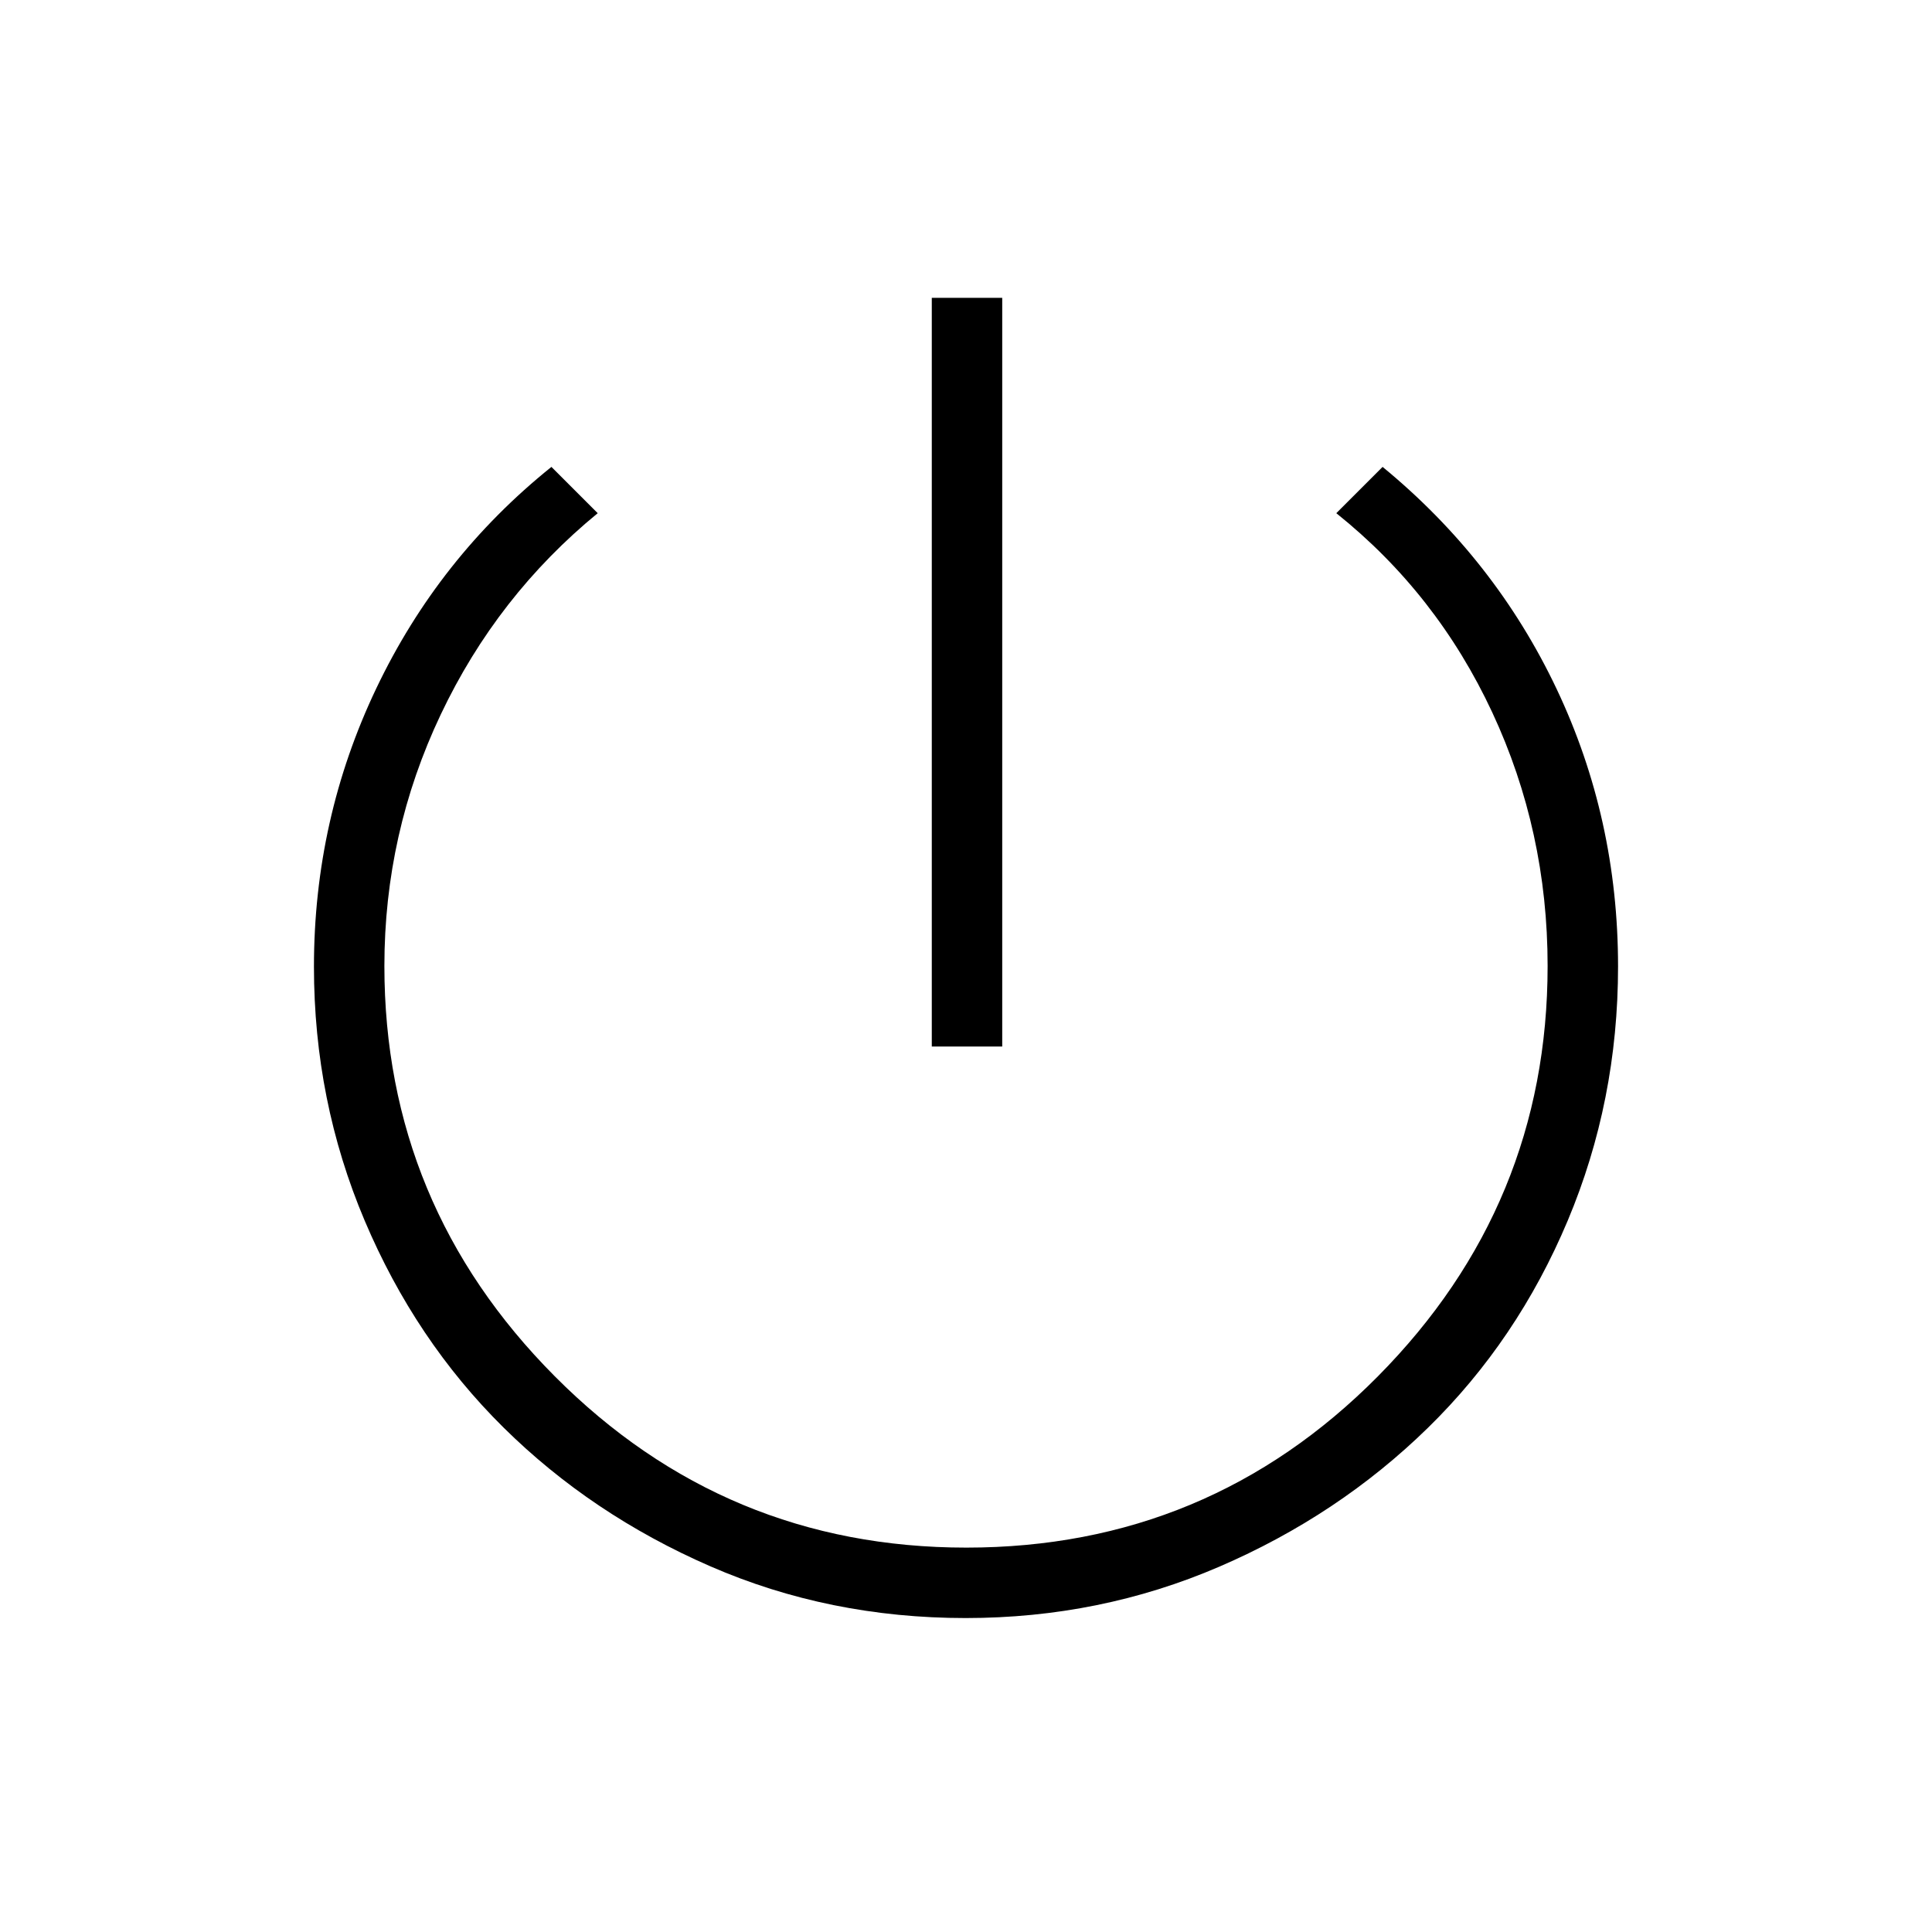 <svg xmlns="http://www.w3.org/2000/svg" height="48" viewBox="0 96 960 960" width="48" fill="#000000"><path d="M463 616V244h35v372h-35Zm16.829 284Q412 900 352.977 874.295q-59.022-25.704-102.795-68.977t-68.977-102.795Q156 643 156 576.364 156 503 187 438t87-110l23 23q-50 41-78 100.039-28 59.04-28 124.939 0 118.779 84.674 203.901Q360.348 865 480.179 865q120.178 0 204.5-85.121Q769 694.757 769 575.978 769 509 741.5 450T664 351l23-23q56 46 86.5 110.382Q804 502.763 804 576.25q0 66.75-25 126.25t-69.5 103q-44.5 43.5-103.693 69T479.829 900Z"/></svg>